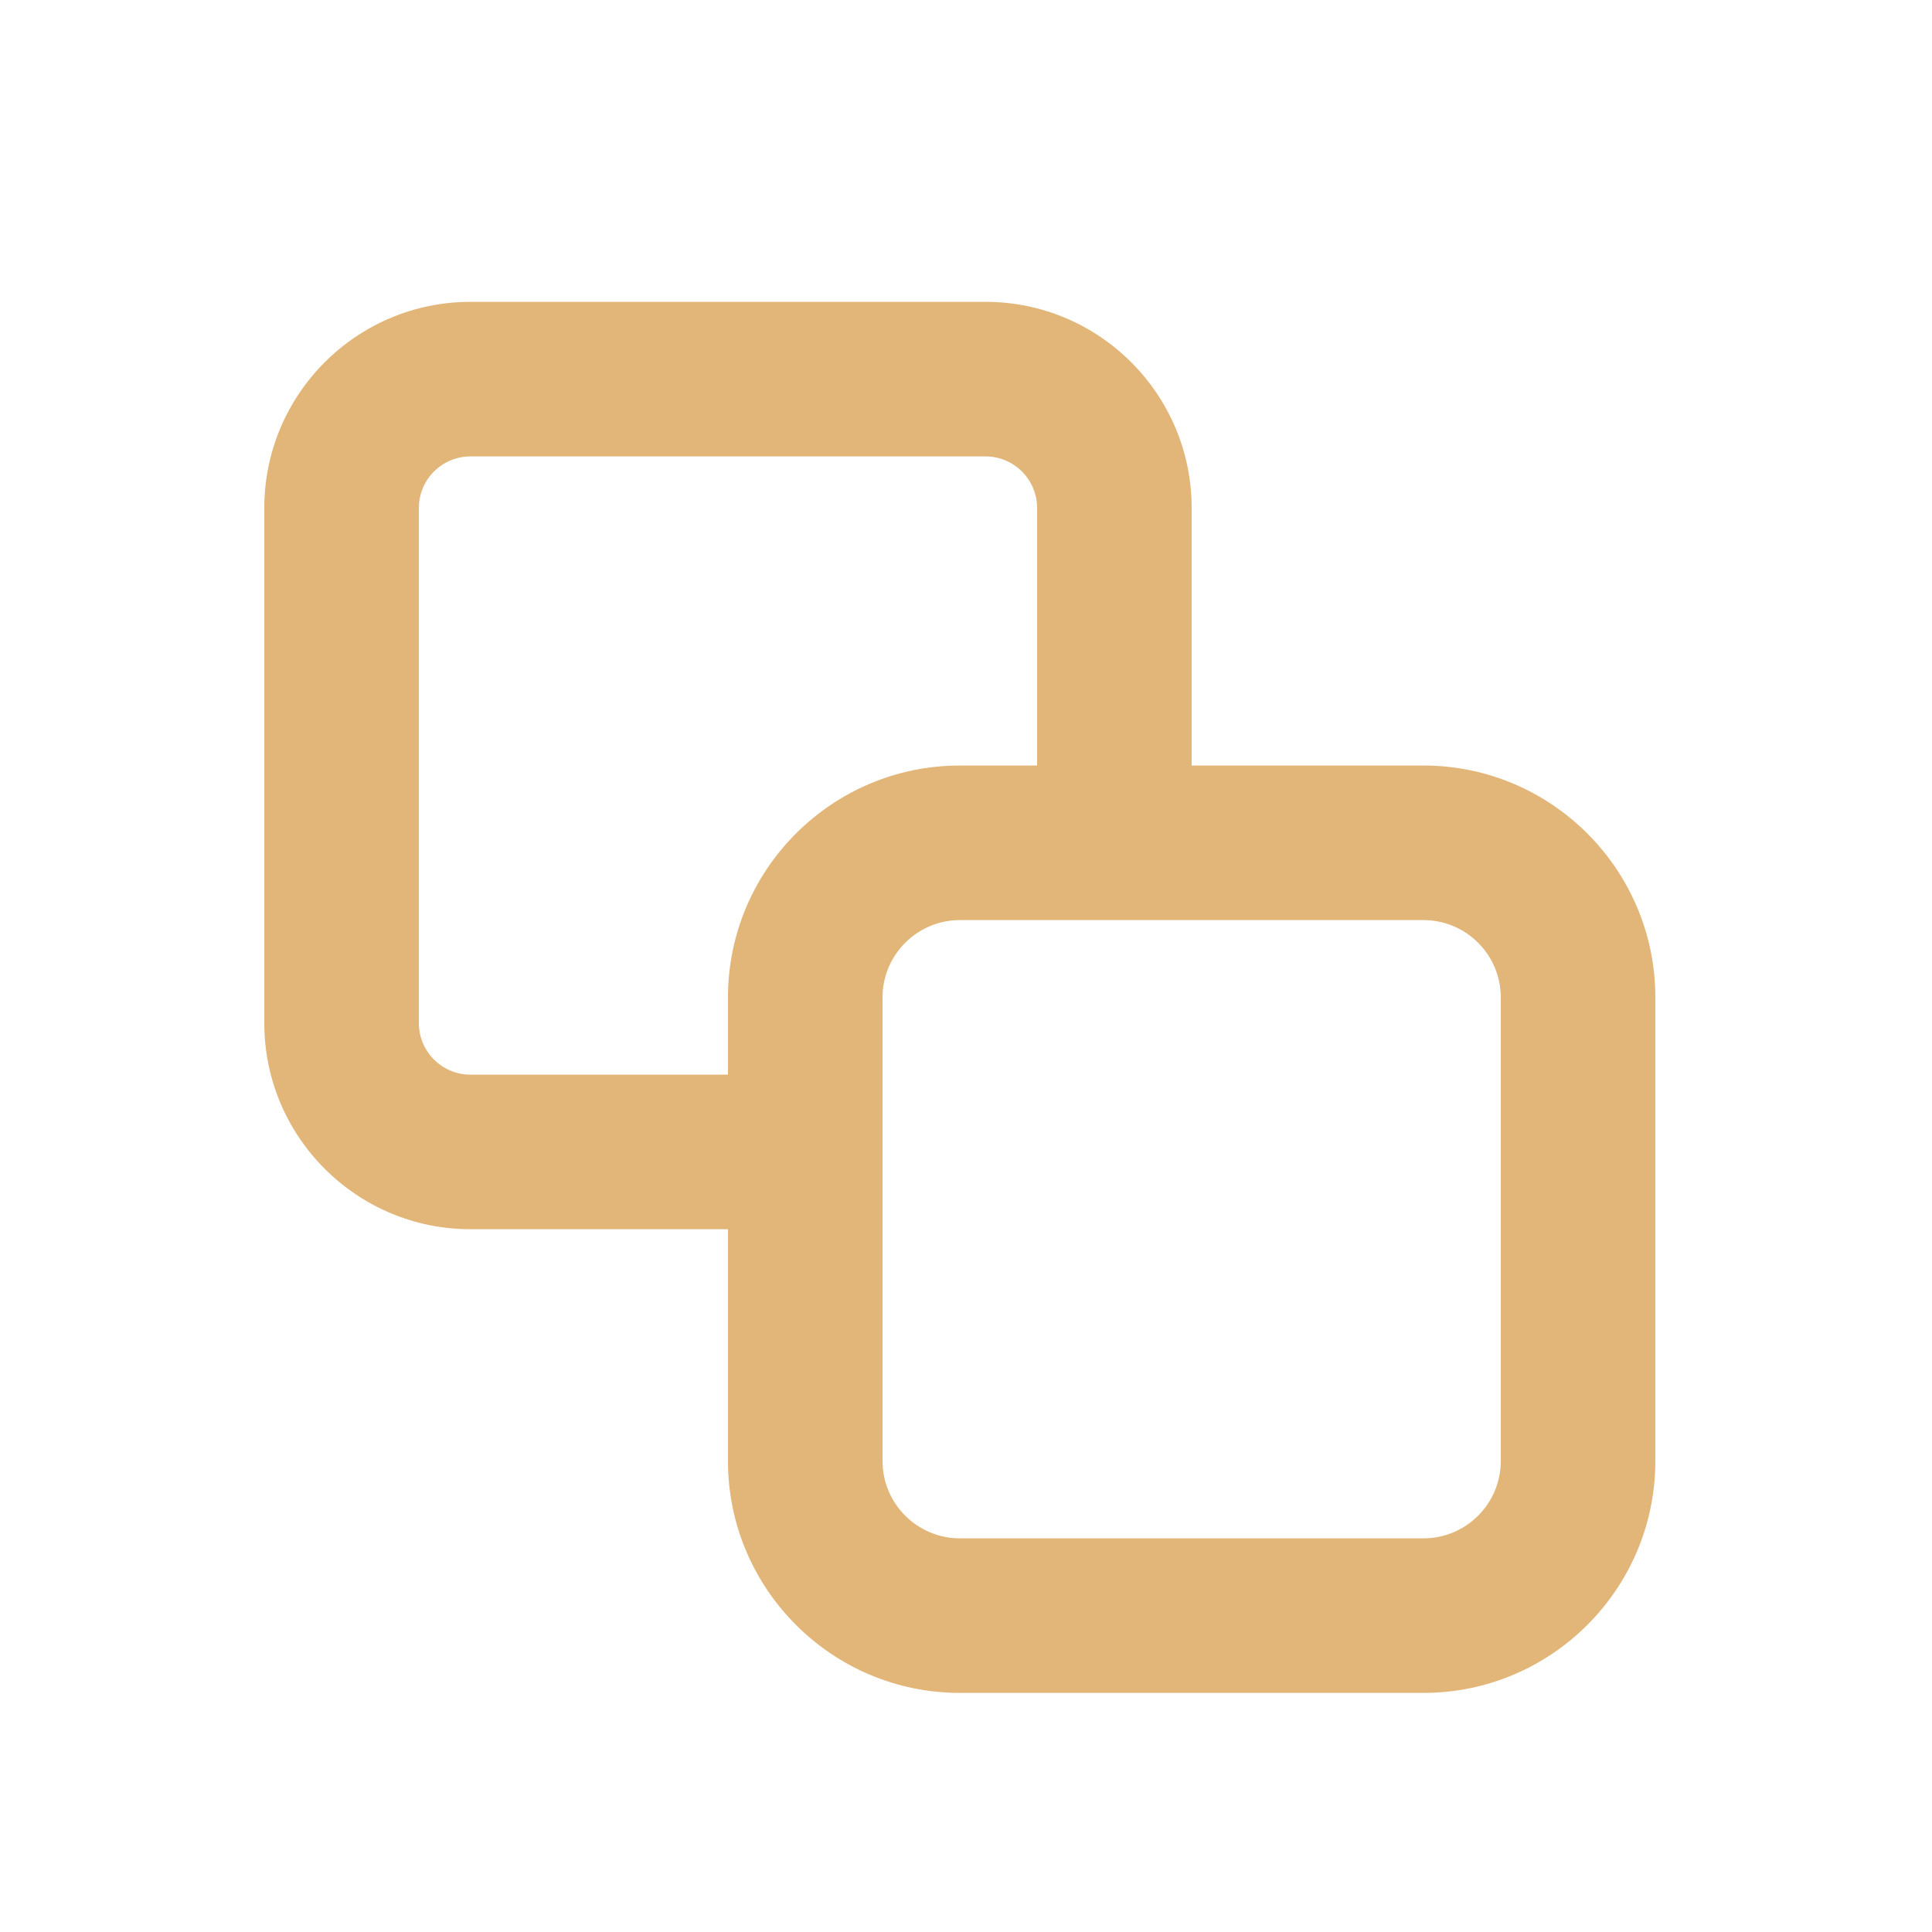 <svg width="25" height="25" viewBox="0 0 25 25" fill="none" xmlns="http://www.w3.org/2000/svg">
<path fill-rule="evenodd" clip-rule="evenodd" d="M9.42 13.906V12.906C9.42 11.252 10.766 9.906 12.42 9.906H13.42V6.573C13.42 6.205 13.121 5.906 12.753 5.906H6.087C5.719 5.906 5.42 6.205 5.42 6.573V13.239C5.42 13.607 5.719 13.906 6.087 13.906H9.42ZM9.42 15.906H6.087C4.616 15.906 3.42 14.71 3.42 13.239V6.573C3.42 5.102 4.616 3.906 6.087 3.906H12.753C14.224 3.906 15.42 5.102 15.42 6.573V9.906H18.42C20.074 9.906 21.42 11.252 21.42 12.906V18.906C21.42 20.56 20.074 21.906 18.42 21.906H12.42C10.766 21.906 9.42 20.56 9.42 18.906V15.906ZM12.42 11.906C11.869 11.906 11.42 12.355 11.42 12.906V18.906C11.42 19.457 11.869 19.906 12.42 19.906H18.42C18.972 19.906 19.42 19.457 19.42 18.906V12.906C19.42 12.355 18.972 11.906 18.42 11.906H12.42Z" fill="#E2B578"/>
<mask id="mask0_1476_26690" style="mask-type:alpha" maskUnits="userSpaceOnUse" x="3" y="3" width="19" height="19">
<path fill-rule="evenodd" clip-rule="evenodd" d="M9.42 13.906V12.906C9.42 11.252 10.766 9.906 12.42 9.906H13.42V6.573C13.42 6.205 13.121 5.906 12.753 5.906H6.087C5.719 5.906 5.42 6.205 5.42 6.573V13.239C5.42 13.607 5.719 13.906 6.087 13.906H9.42ZM9.42 15.906H6.087C4.616 15.906 3.42 14.71 3.42 13.239V6.573C3.42 5.102 4.616 3.906 6.087 3.906H12.753C14.224 3.906 15.42 5.102 15.42 6.573V9.906H18.42C20.074 9.906 21.42 11.252 21.42 12.906V18.906C21.42 20.56 20.074 21.906 18.42 21.906H12.42C10.766 21.906 9.42 20.56 9.42 18.906V15.906ZM12.42 11.906C11.869 11.906 11.42 12.355 11.42 12.906V18.906C11.42 19.457 11.869 19.906 12.42 19.906H18.42C18.972 19.906 19.42 19.457 19.42 18.906V12.906C19.42 12.355 18.972 11.906 18.42 11.906H12.42Z" fill="white"/>
</mask>
<g mask="url(#mask0_1476_26690)">
</g>
</svg>
